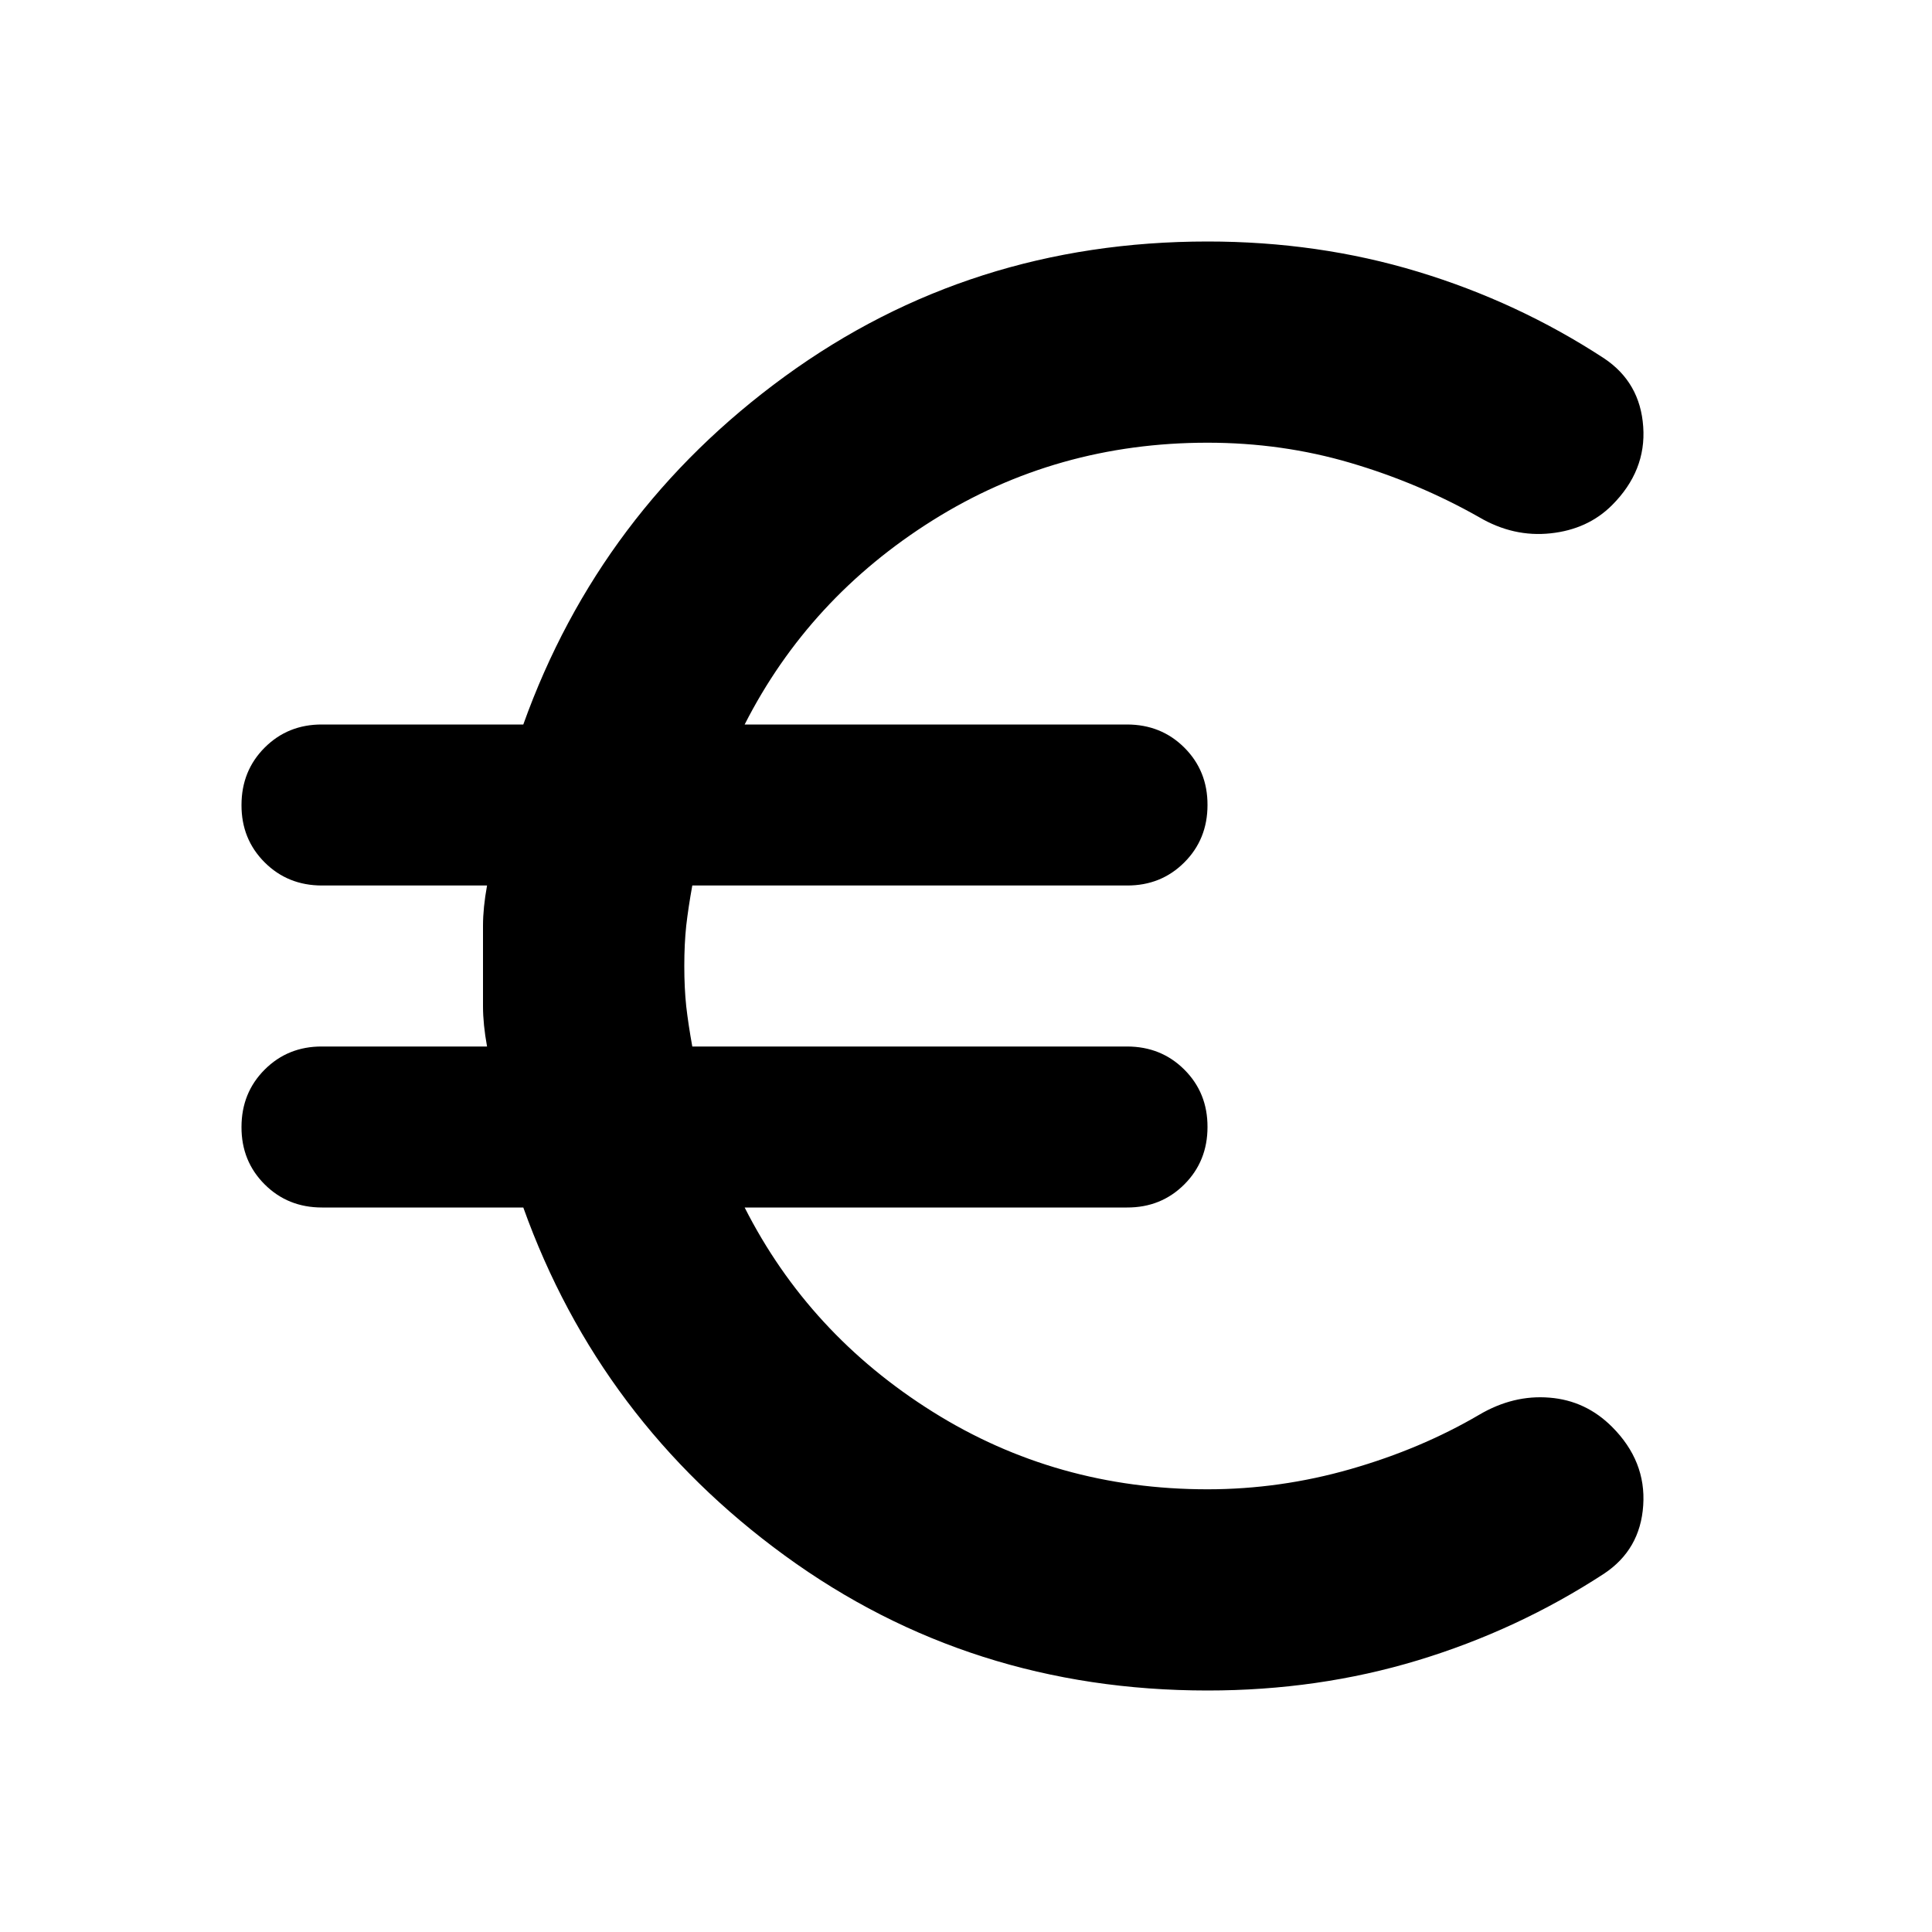 <svg width="21" height="21" viewBox="0 0 21 21" fill="none" xmlns="http://www.w3.org/2000/svg">
<path d="M13.125 18.375C11.404 18.375 9.873 17.887 8.531 16.909C7.19 15.932 6.242 14.671 5.688 13.125H3.5C3.252 13.125 3.044 13.041 2.876 12.873C2.708 12.705 2.624 12.497 2.625 12.25C2.625 12.002 2.709 11.794 2.877 11.626C3.045 11.458 3.253 11.374 3.5 11.375H5.294C5.265 11.215 5.25 11.069 5.25 10.938V10.062C5.25 9.931 5.265 9.785 5.294 9.625H3.5C3.252 9.625 3.044 9.541 2.876 9.373C2.708 9.205 2.624 8.997 2.625 8.75C2.625 8.502 2.709 8.294 2.877 8.126C3.045 7.958 3.253 7.874 3.5 7.875H5.688C6.242 6.329 7.19 5.068 8.531 4.091C9.873 3.114 11.404 2.625 13.125 2.625C13.927 2.625 14.689 2.734 15.411 2.953C16.134 3.172 16.808 3.485 17.434 3.894C17.697 4.069 17.839 4.317 17.861 4.638C17.884 4.958 17.77 5.243 17.522 5.491C17.347 5.666 17.125 5.768 16.855 5.797C16.586 5.826 16.327 5.768 16.078 5.622C15.641 5.374 15.174 5.177 14.678 5.031C14.182 4.885 13.665 4.812 13.125 4.812C12.031 4.812 11.036 5.093 10.139 5.655C9.243 6.217 8.561 6.957 8.094 7.875H12.25C12.498 7.875 12.706 7.959 12.874 8.127C13.042 8.295 13.126 8.503 13.125 8.75C13.125 8.998 13.041 9.206 12.873 9.374C12.705 9.542 12.497 9.626 12.25 9.625H7.525C7.496 9.785 7.474 9.931 7.459 10.062C7.445 10.194 7.438 10.34 7.438 10.5C7.438 10.66 7.445 10.806 7.459 10.938C7.474 11.069 7.496 11.215 7.525 11.375H12.25C12.498 11.375 12.706 11.459 12.874 11.627C13.042 11.795 13.126 12.003 13.125 12.25C13.125 12.498 13.041 12.706 12.873 12.874C12.705 13.042 12.497 13.126 12.25 13.125H8.094C8.56 14.044 9.242 14.784 10.139 15.346C11.035 15.908 12.031 16.188 13.125 16.188C13.65 16.188 14.168 16.115 14.678 15.969C15.188 15.823 15.655 15.626 16.078 15.378C16.326 15.232 16.581 15.17 16.844 15.192C17.106 15.213 17.332 15.319 17.522 15.509C17.77 15.757 17.883 16.042 17.861 16.363C17.84 16.683 17.698 16.931 17.434 17.106C16.807 17.515 16.133 17.828 15.411 18.047C14.688 18.266 13.927 18.375 13.125 18.375Z" fill="black"/>
</svg>
